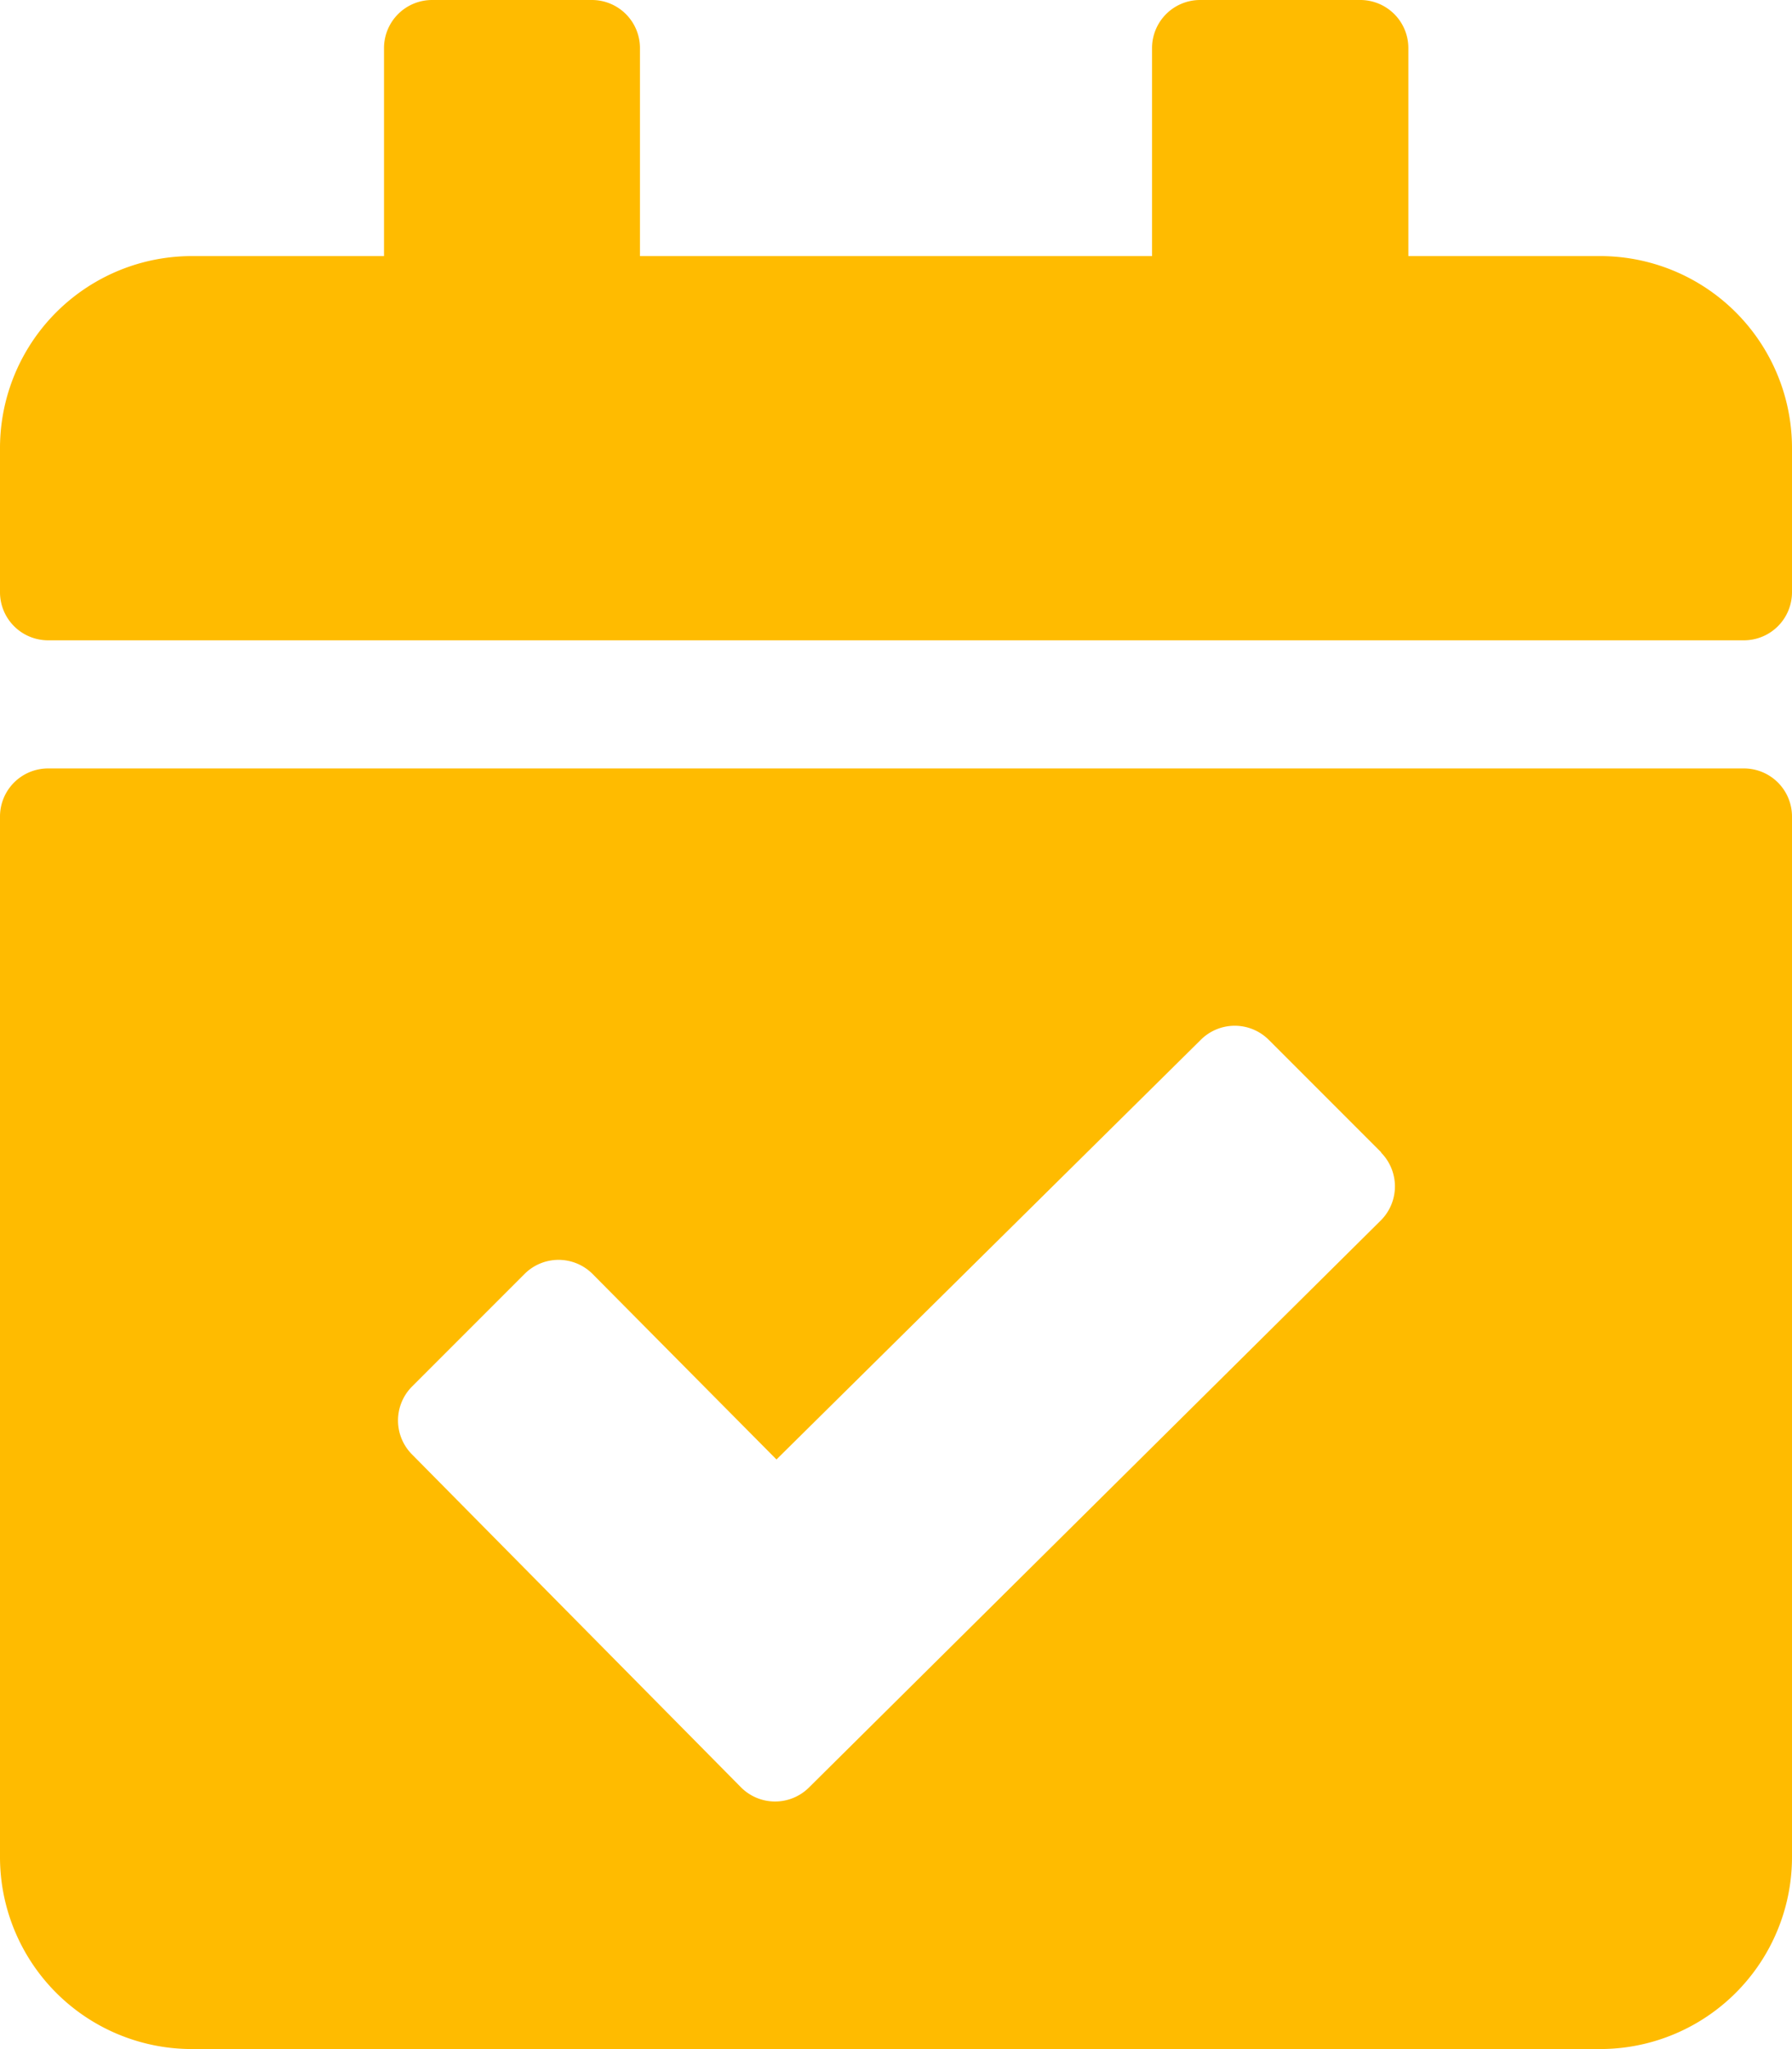 <svg xmlns="http://www.w3.org/2000/svg" width="9.543" height="10.906" viewBox="0 0 9.543 10.906"><path d="M9.287,3.408H.256A.256.256,0,0,1,0,3.153V2.386A1.022,1.022,0,0,1,1.022,1.363H2.045V.256A.256.256,0,0,1,2.3,0h.852a.256.256,0,0,1,.256.256V1.363H6.135V.256A.256.256,0,0,1,6.39,0h.852A.256.256,0,0,1,7.5.256V1.363H8.52A1.022,1.022,0,0,1,9.543,2.386v.767A.256.256,0,0,1,9.287,3.408ZM.256,4.09H9.287a.256.256,0,0,1,.256.256V9.884A1.022,1.022,0,0,1,8.52,10.906h-7.5A1.022,1.022,0,0,1,0,9.884V4.345A.256.256,0,0,1,.256,4.09Zm7.1,2.044-.6-.6a.256.256,0,0,0-.361,0L4.135,7.768,3.155,6.78a.256.256,0,0,0-.361,0l-.6.6a.256.256,0,0,0,0,.361L3.947,9.514a.256.256,0,0,0,.361,0L7.354,6.495a.256.256,0,0,0,0-.361Z" fill="#fb0"/></svg>